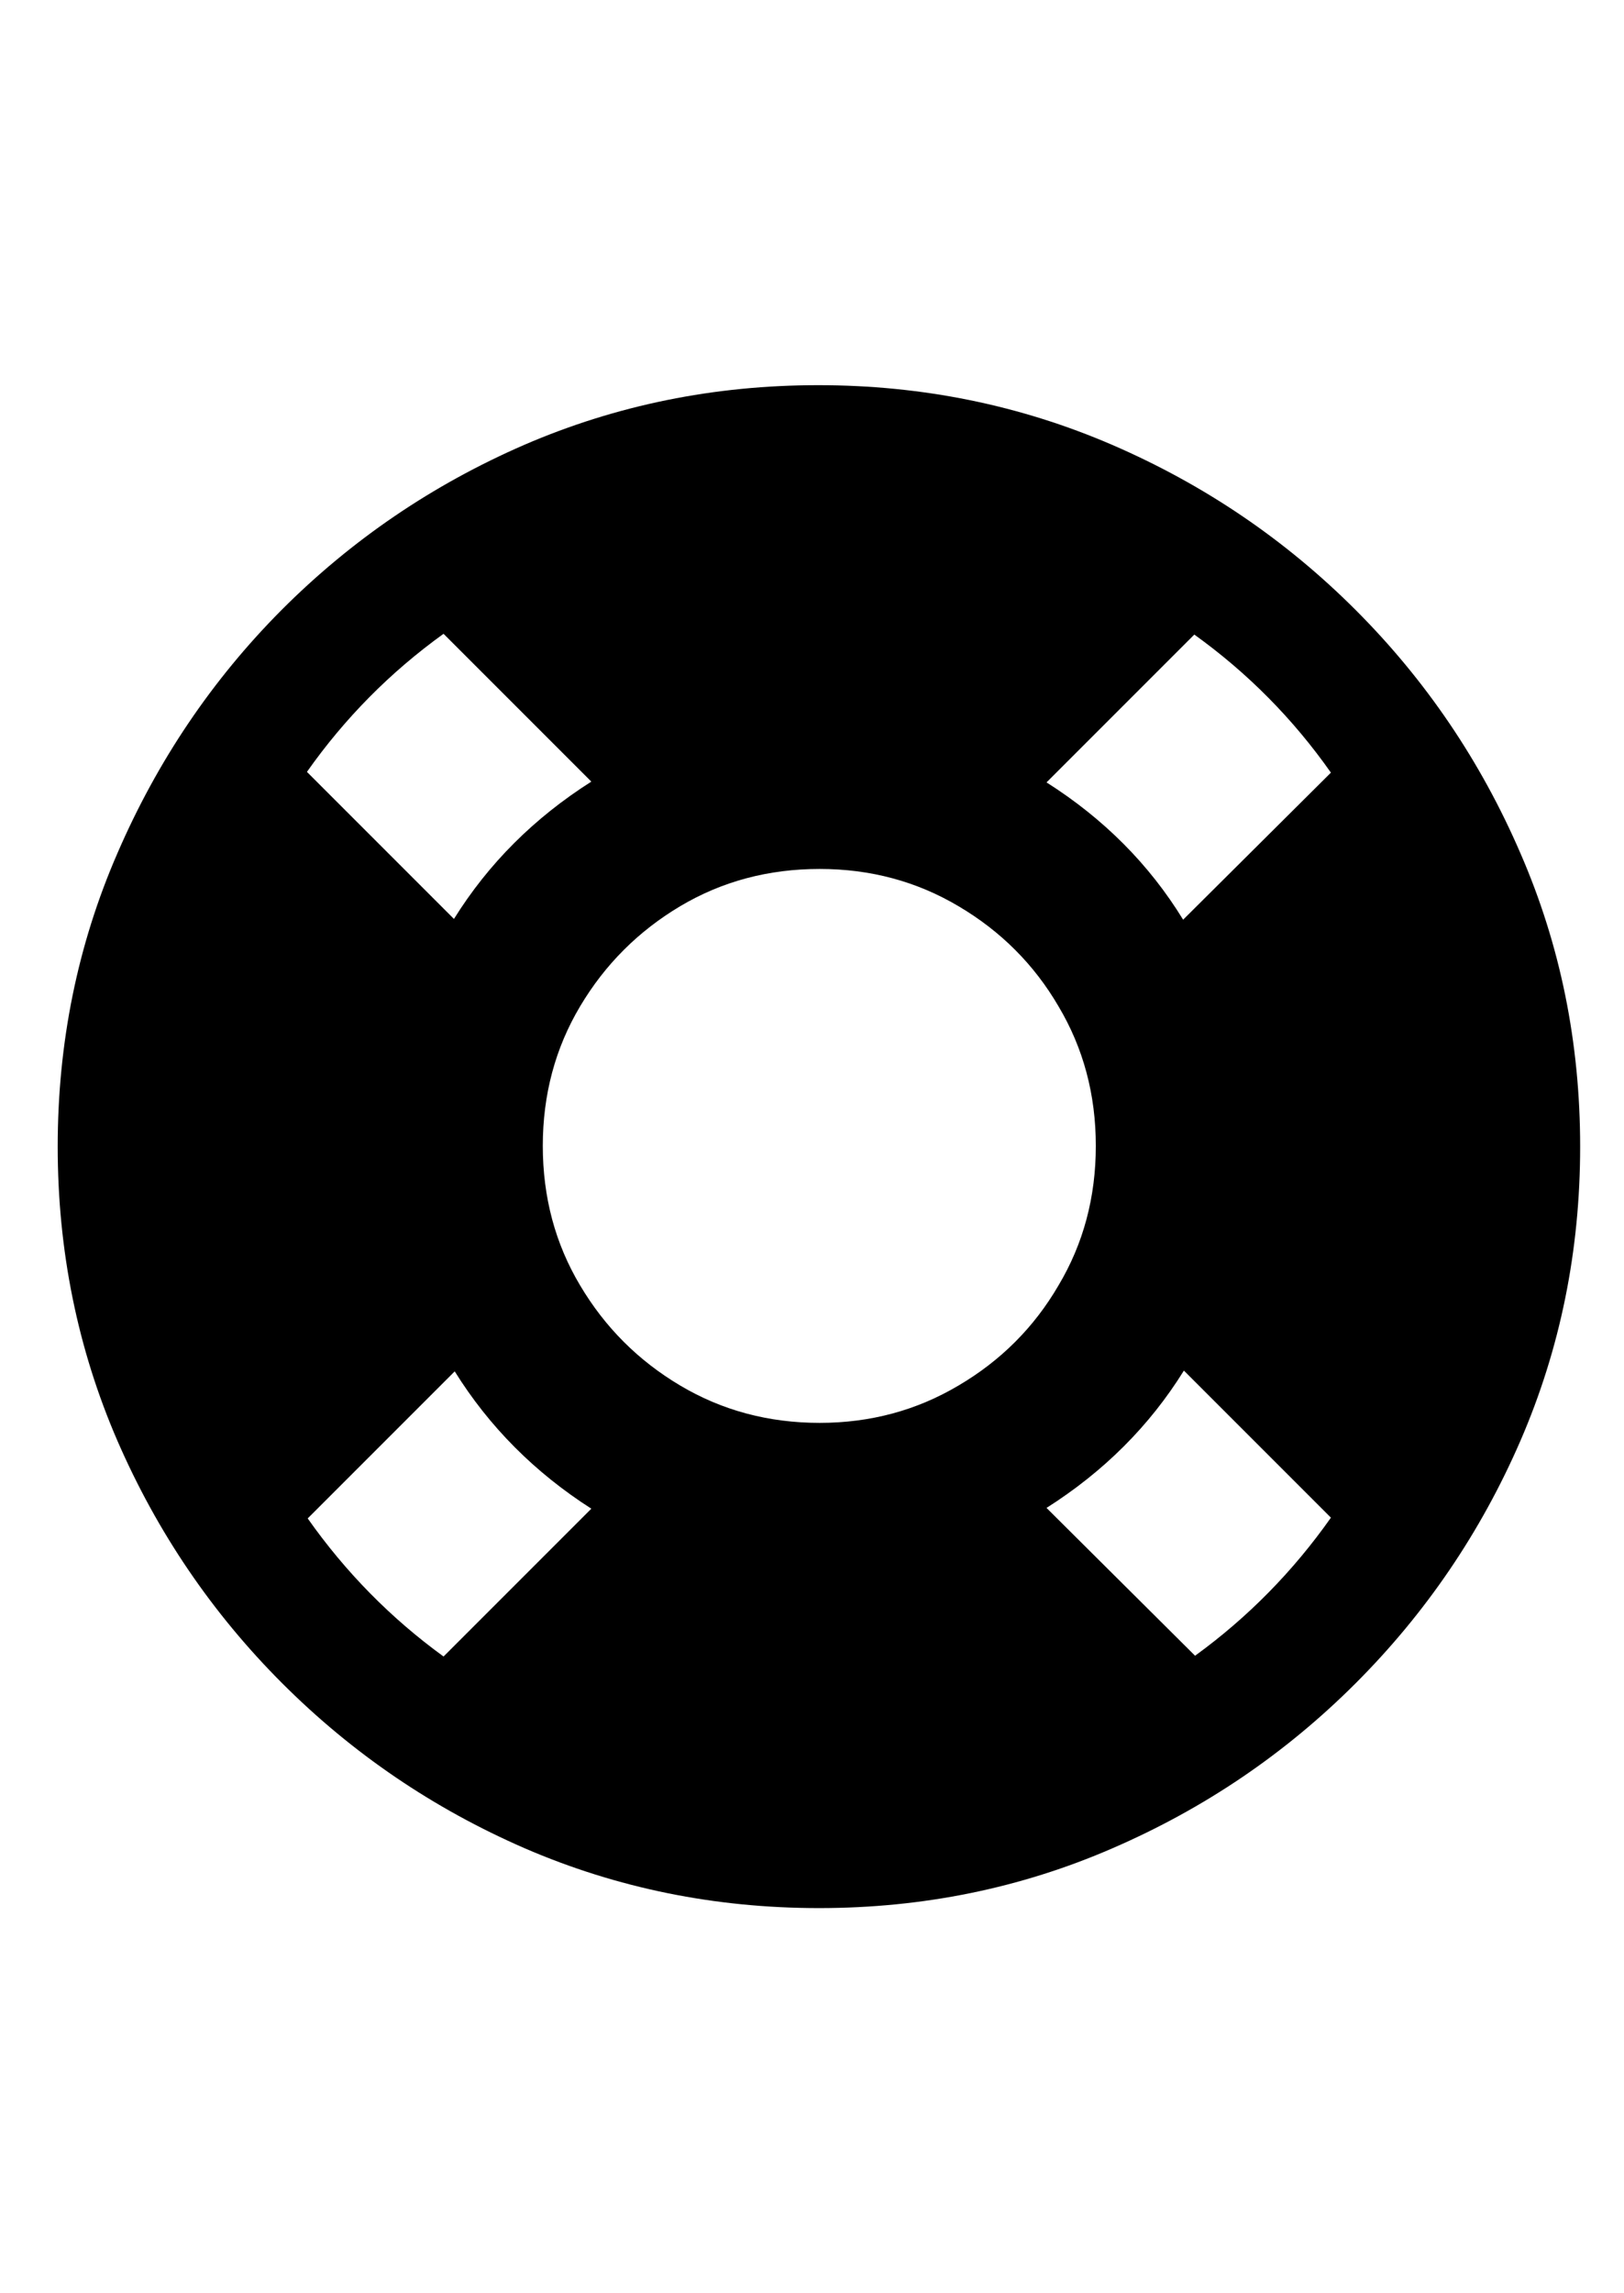 <svg
	color="rgb(0, 0, 0)"
	viewBox="0 0 17 24"
	fill="none"
	xmlns="http://www.w3.org/2000/svg"
>
	<path
		d="M8.58 14.891C8.044 14.891 7.557 14.76 7.12 14.5C6.682 14.24 6.333 13.891 6.073 13.453C5.812 13.016 5.682 12.529 5.682 11.992C5.682 11.456 5.812 10.969 6.073 10.531C6.333 10.094 6.682 9.745 7.12 9.484C7.557 9.224 8.044 9.094 8.58 9.094C9.112 9.094 9.596 9.224 10.034 9.484C10.476 9.745 10.825 10.094 11.08 10.531C11.341 10.969 11.471 11.456 11.471 11.992C11.471 12.529 11.341 13.016 11.08 13.453C10.825 13.891 10.476 14.24 10.034 14.5C9.596 14.76 9.112 14.891 8.58 14.891ZM3.213 8.078C3.609 7.516 4.086 7.034 4.643 6.633L6.19 8.18C5.591 8.56 5.112 9.039 4.752 9.617L3.213 8.078ZM13.932 8.086L12.385 9.625C12.031 9.047 11.554 8.568 10.955 8.188L12.502 6.641C13.06 7.042 13.536 7.523 13.932 8.086ZM13.932 15.883C13.536 16.445 13.062 16.927 12.51 17.328L10.955 15.781C11.554 15.401 12.034 14.922 12.393 14.344L13.932 15.883ZM3.221 15.891L4.76 14.352C5.12 14.93 5.596 15.409 6.19 15.789L4.643 17.336C4.091 16.935 3.617 16.453 3.221 15.891ZM8.573 19.969C9.661 19.969 10.685 19.76 11.643 19.344C12.607 18.927 13.455 18.352 14.19 17.617C14.924 16.883 15.5 16.037 15.916 15.078C16.333 14.115 16.541 13.088 16.541 12C16.541 10.912 16.333 9.888 15.916 8.93C15.5 7.966 14.924 7.117 14.19 6.383C13.455 5.648 12.607 5.073 11.643 4.656C10.679 4.24 9.653 4.031 8.565 4.031C7.476 4.031 6.45 4.24 5.487 4.656C4.528 5.073 3.682 5.648 2.948 6.383C2.218 7.117 1.646 7.966 1.229 8.93C0.812 9.888 0.604 10.912 0.604 12C0.604 13.088 0.812 14.115 1.229 15.078C1.646 16.037 2.221 16.883 2.955 17.617C3.69 18.352 4.536 18.927 5.495 19.344C6.458 19.76 7.484 19.969 8.573 19.969Z"
		fill="currentColor"
	/>
</svg>
